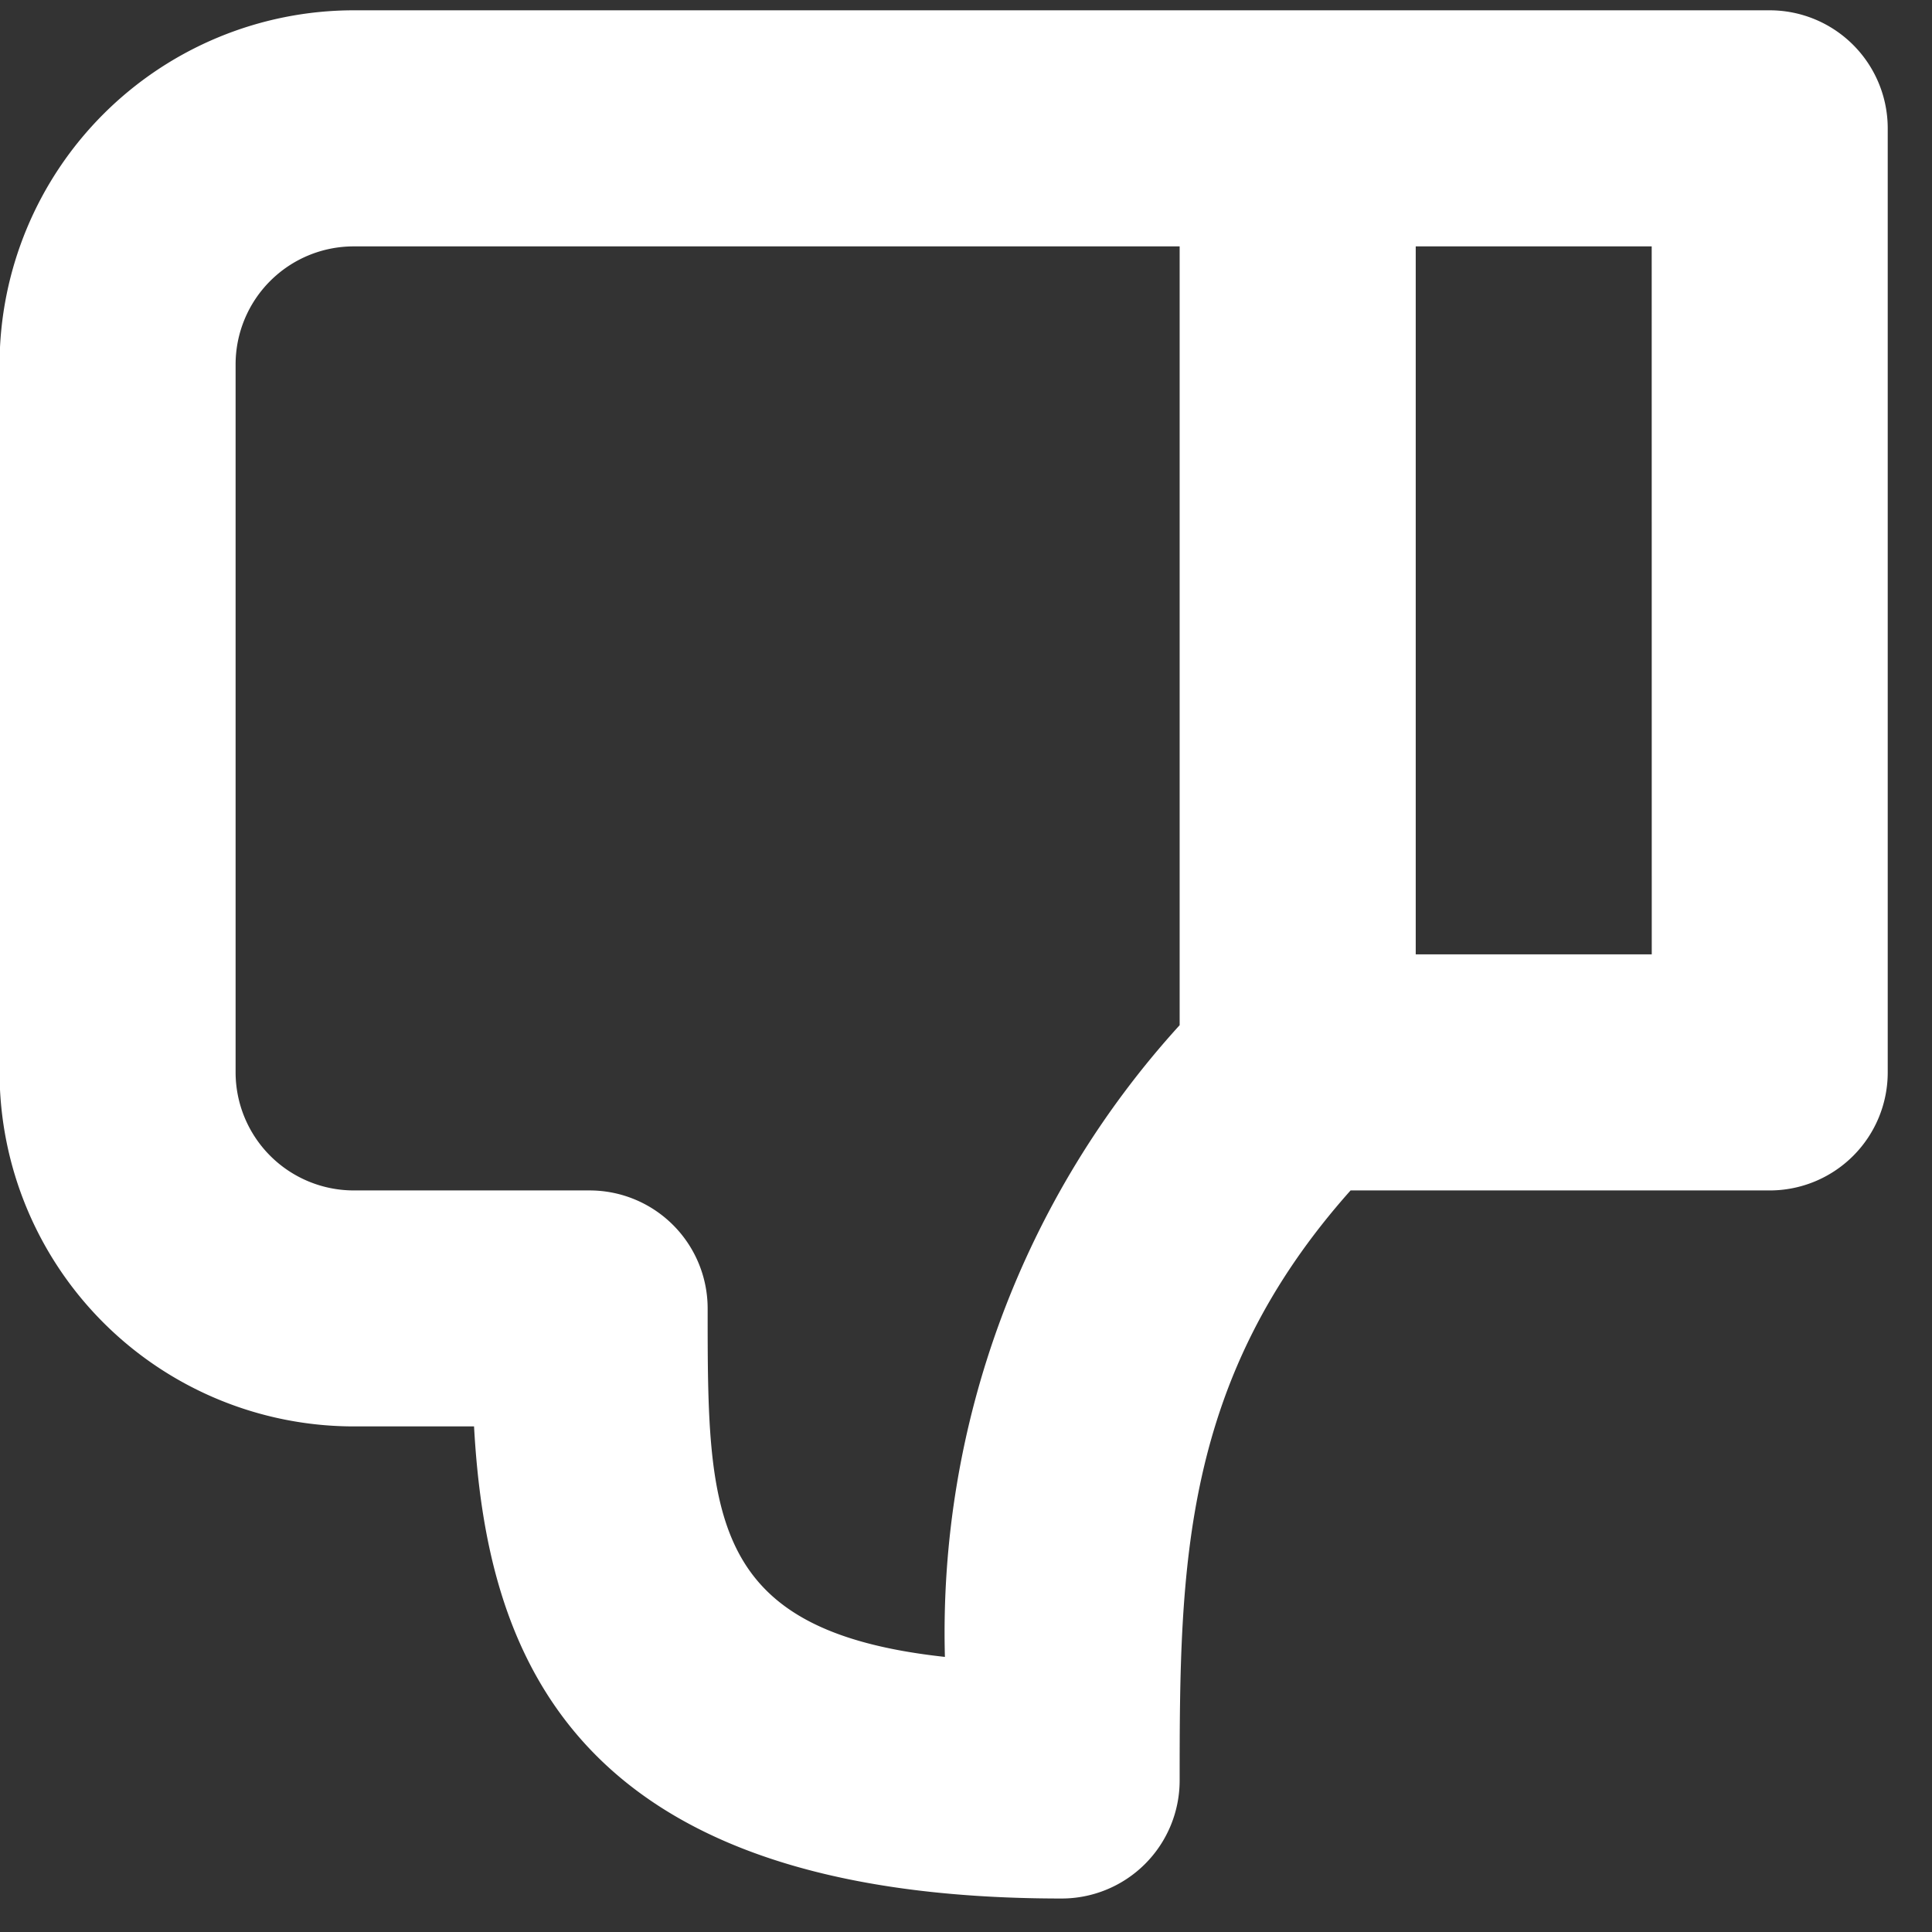 <svg xmlns="http://www.w3.org/2000/svg" width="36" height="36" viewBox="0 0 36 36"><rect x="0" y="0" width="36" height="36" fill="#333333" stroke="none"/><g><g><path fill="#fff" d="M-.008 19.983V6.789A6.605 6.605 0 0 1 6.59.192h26.386a2.2 2.2 0 0 1 2.199 2.2v17.591a2.199 2.199 0 0 1-2.199 2.199h-7.81c-3.144 3.529-3.185 7.006-3.185 10.994a2.2 2.2 0 0 1-2.198 2.2c-9.264 0-10.722-4.7-10.95-8.797H6.59a6.604 6.604 0 0 1-6.598-6.596zM30.777 4.591H26.38v13.192h4.398zM4.39 19.983a2.203 2.203 0 0 0 2.2 2.199h4.397a2.2 2.2 0 0 1 2.199 2.199c0 3.843 0 6.012 4.421 6.493a16.814 16.814 0 0 1 4.374-11.771V4.591H6.59a2.201 2.201 0 0 0-2.2 2.198z"/></g></g></svg>
